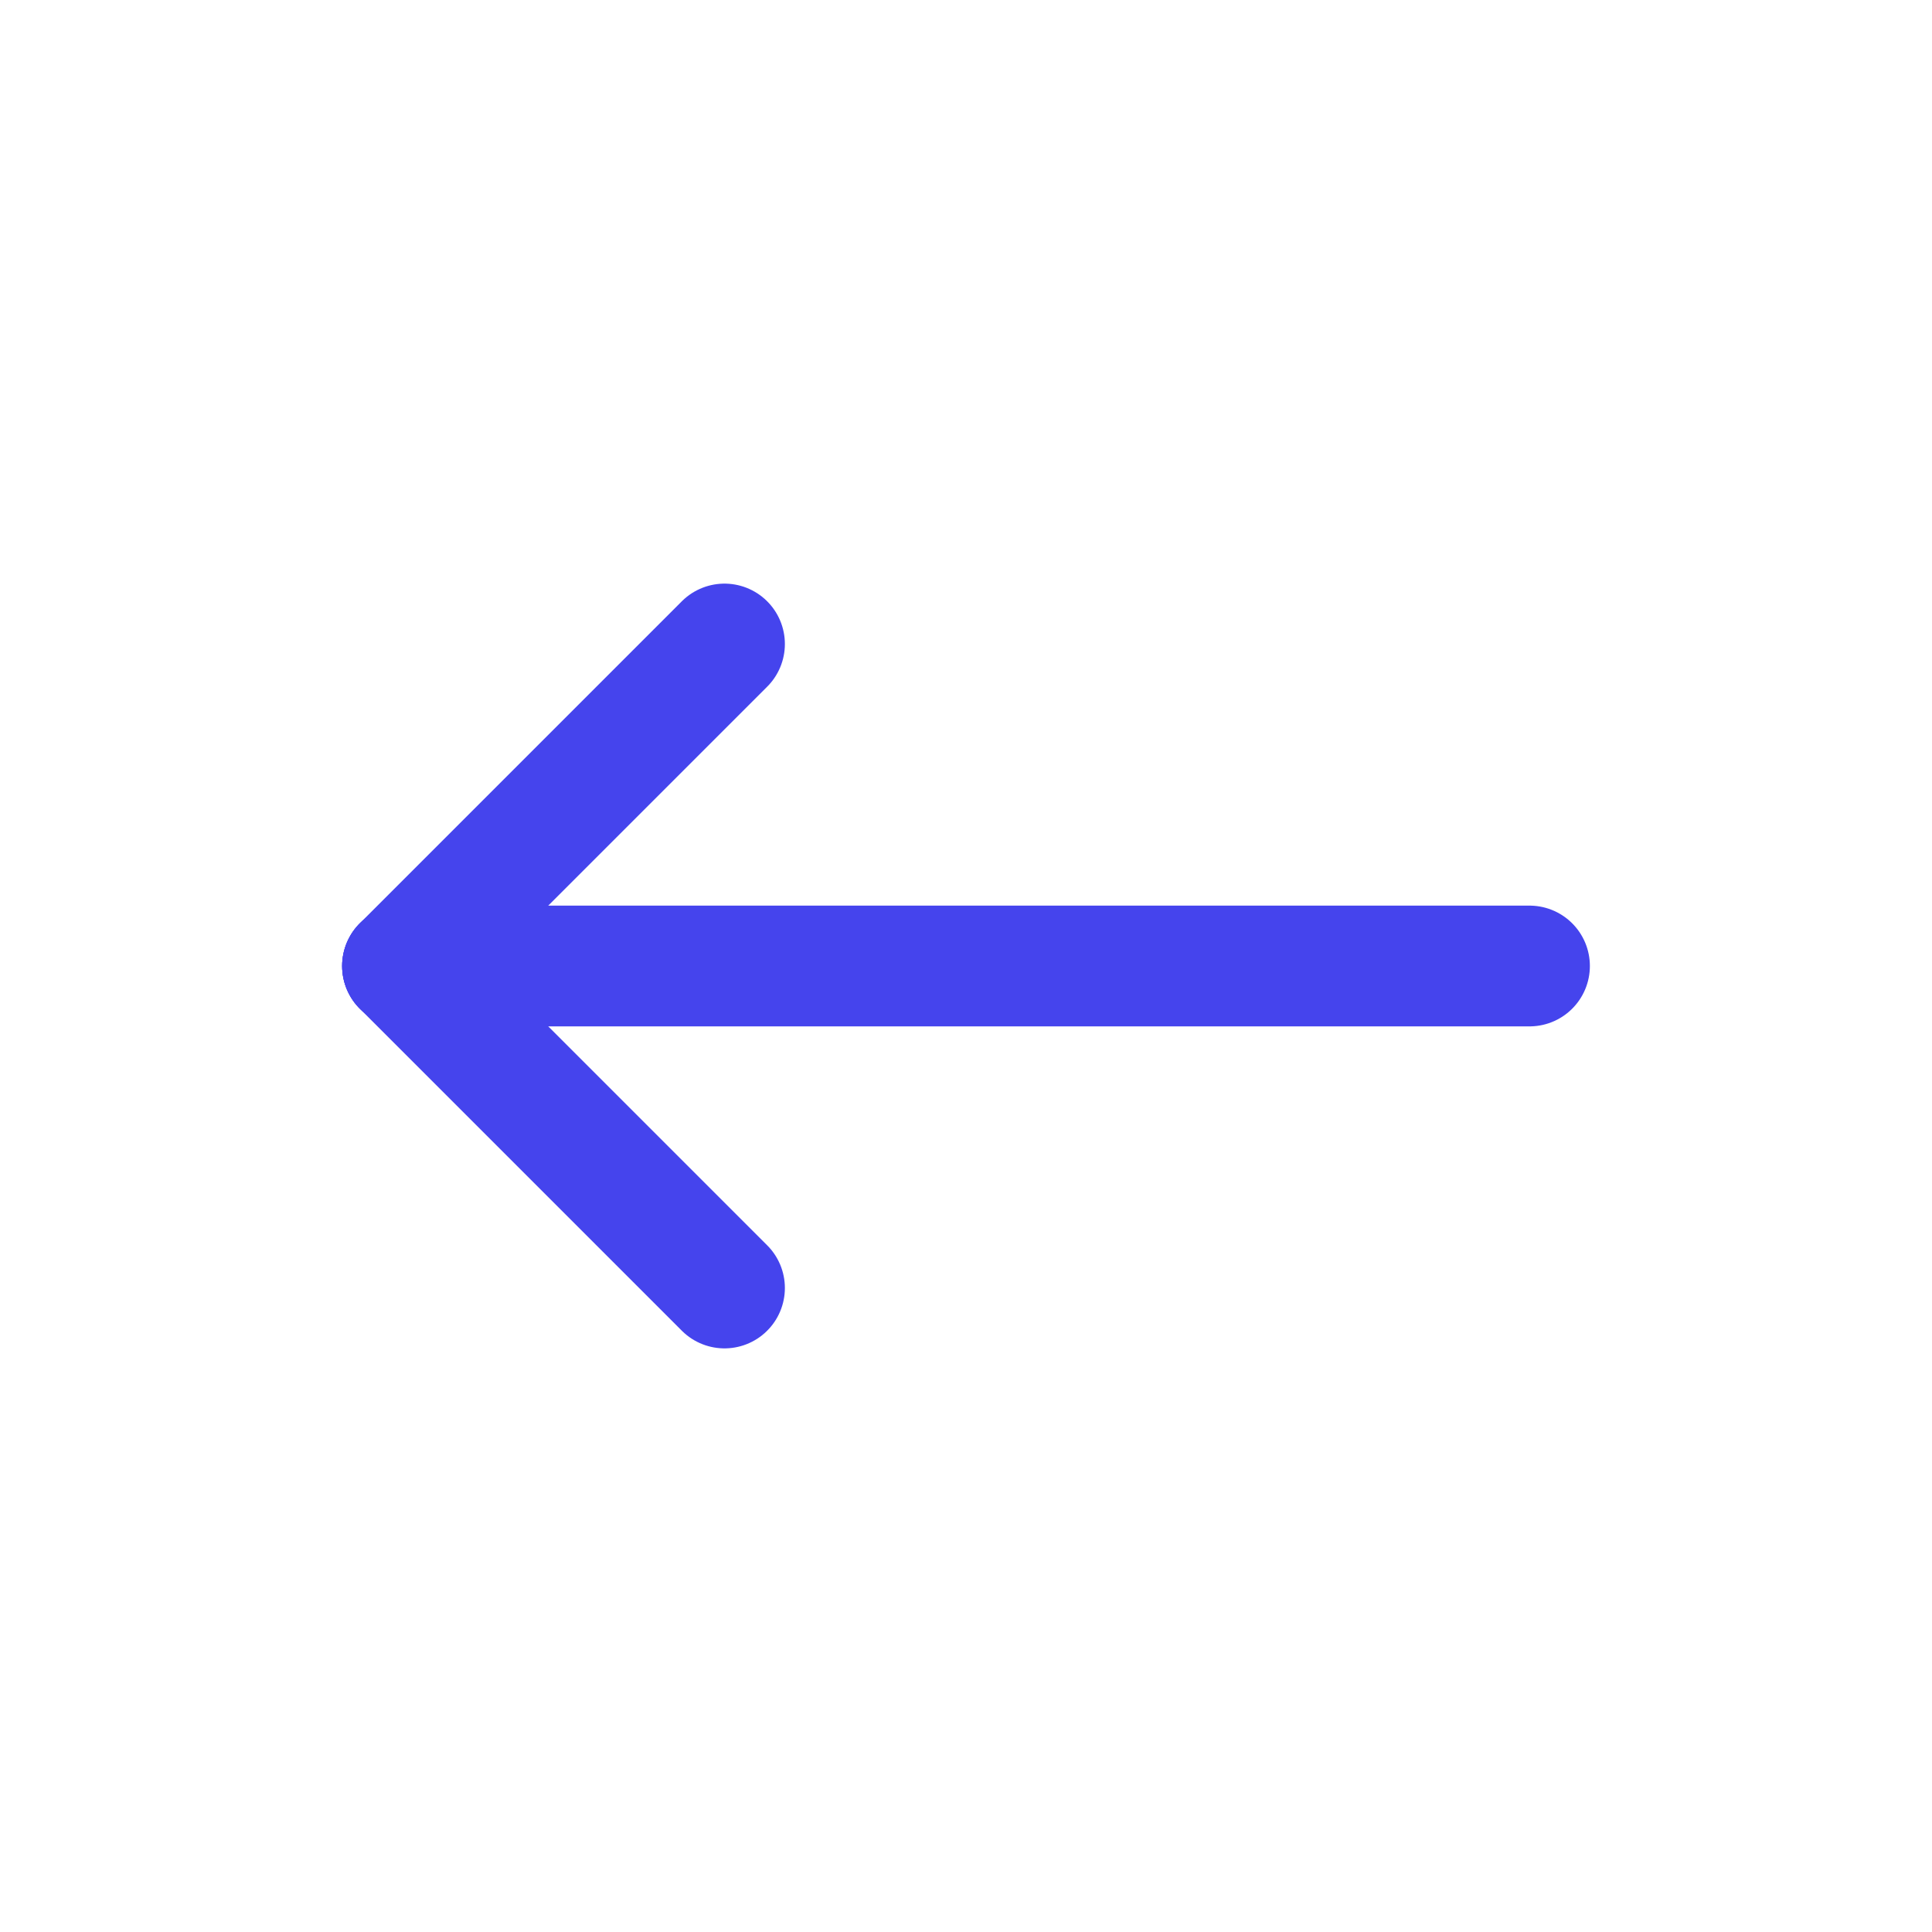 <svg width="24" height="24" viewBox="0 0 24 24" fill="none" xmlns="http://www.w3.org/2000/svg">
<g clip-path="url(#clip0_88_2654)">
<path d="M5 12H19" stroke="#4544ed" stroke-width="1.5" stroke-linecap="round" stroke-linejoin="round"/>
<path d="M5 12L9 16" stroke="#4544ed" stroke-width="1.5" stroke-linecap="round" stroke-linejoin="round"/>
<path d="M5 12L9 8" stroke="#4544ed" stroke-width="1.5" stroke-linecap="round" stroke-linejoin="round"/>
</g>
<defs>
<clipPath id="clip0_88_2654">
<rect width="24" height="24" fill="white"/>
</clipPath>
</defs>
</svg>
